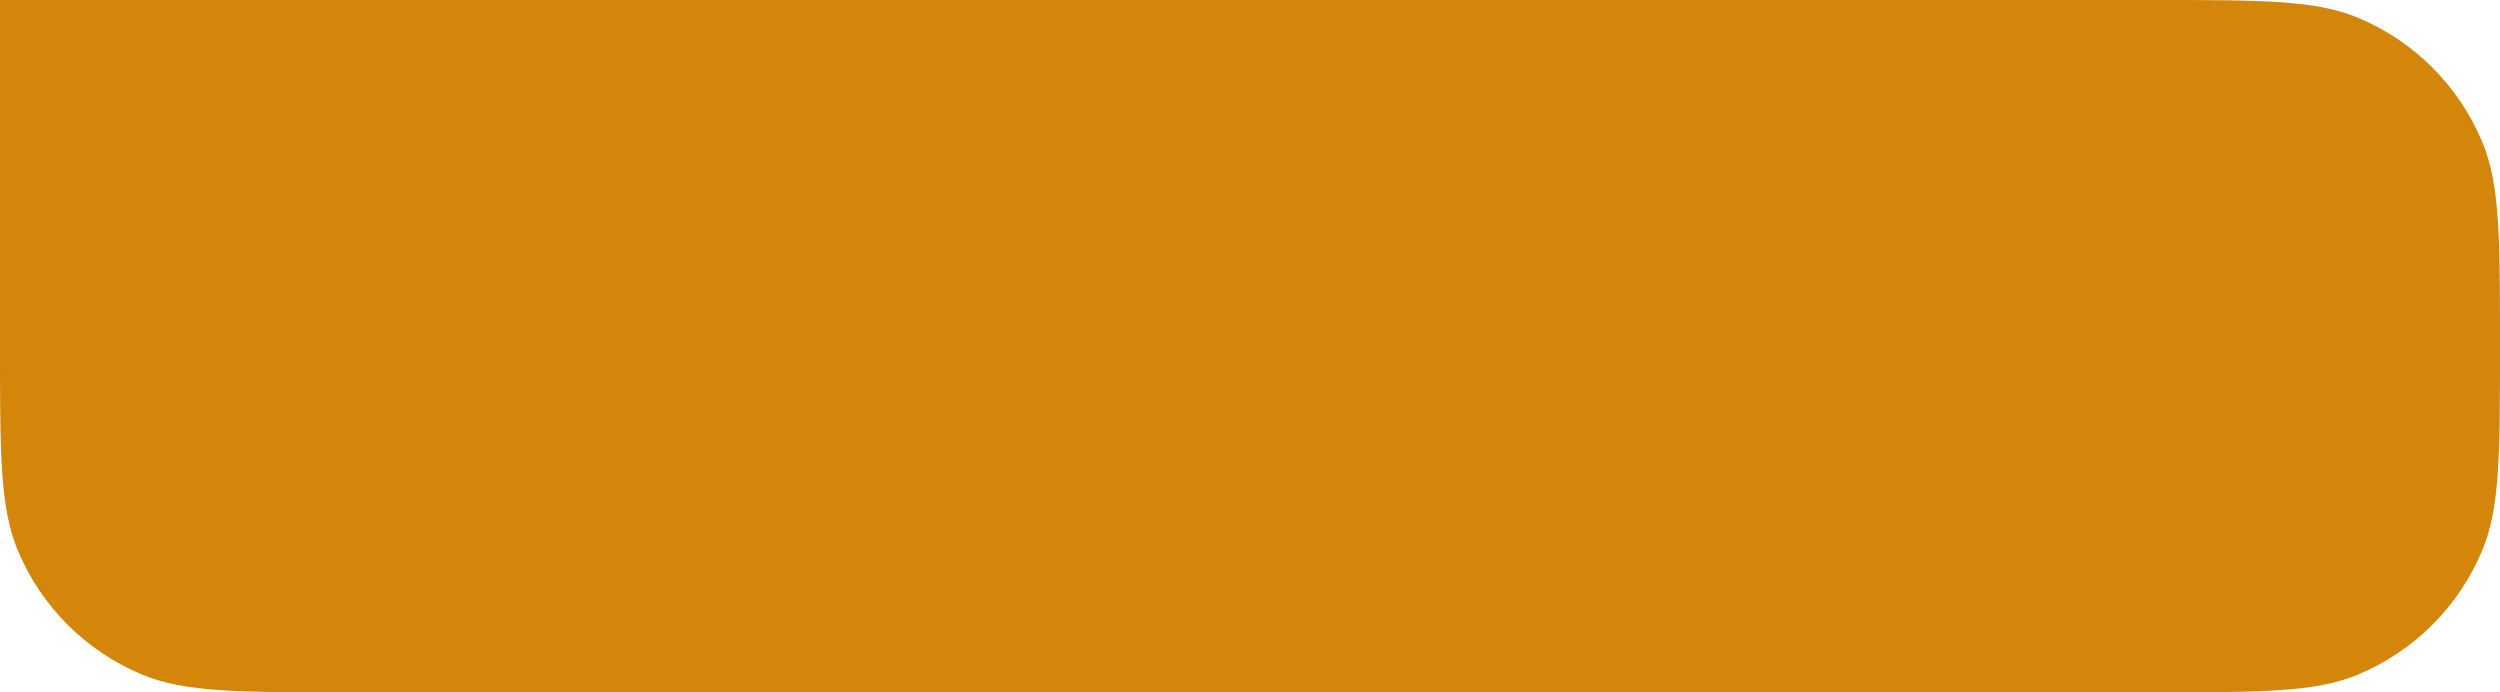 <svg width="260" height="72" viewBox="0 0 260 72" fill="none" xmlns="http://www.w3.org/2000/svg" xmlns:xlink="http://www.w3.org/1999/xlink">
<path d="M0,0L224,0C235.182,0 240.774,0 245.184,1.827C251.066,4.263 255.738,8.935 258.174,14.816C260,19.226 260,24.817 260,36L260,36C260,47.183 260,52.774 258.174,57.184C255.738,63.065 251.066,67.737 245.184,70.173C240.774,72 235.182,72 224,72L36,72C24.817,72 19.226,72 14.816,70.173C8.935,67.737 4.263,63.065 1.827,57.184C0,52.774 0,47.183 0,36L0,0Z" transform="rotate(360 130 36)" fill="#D38609"/>
</svg>
